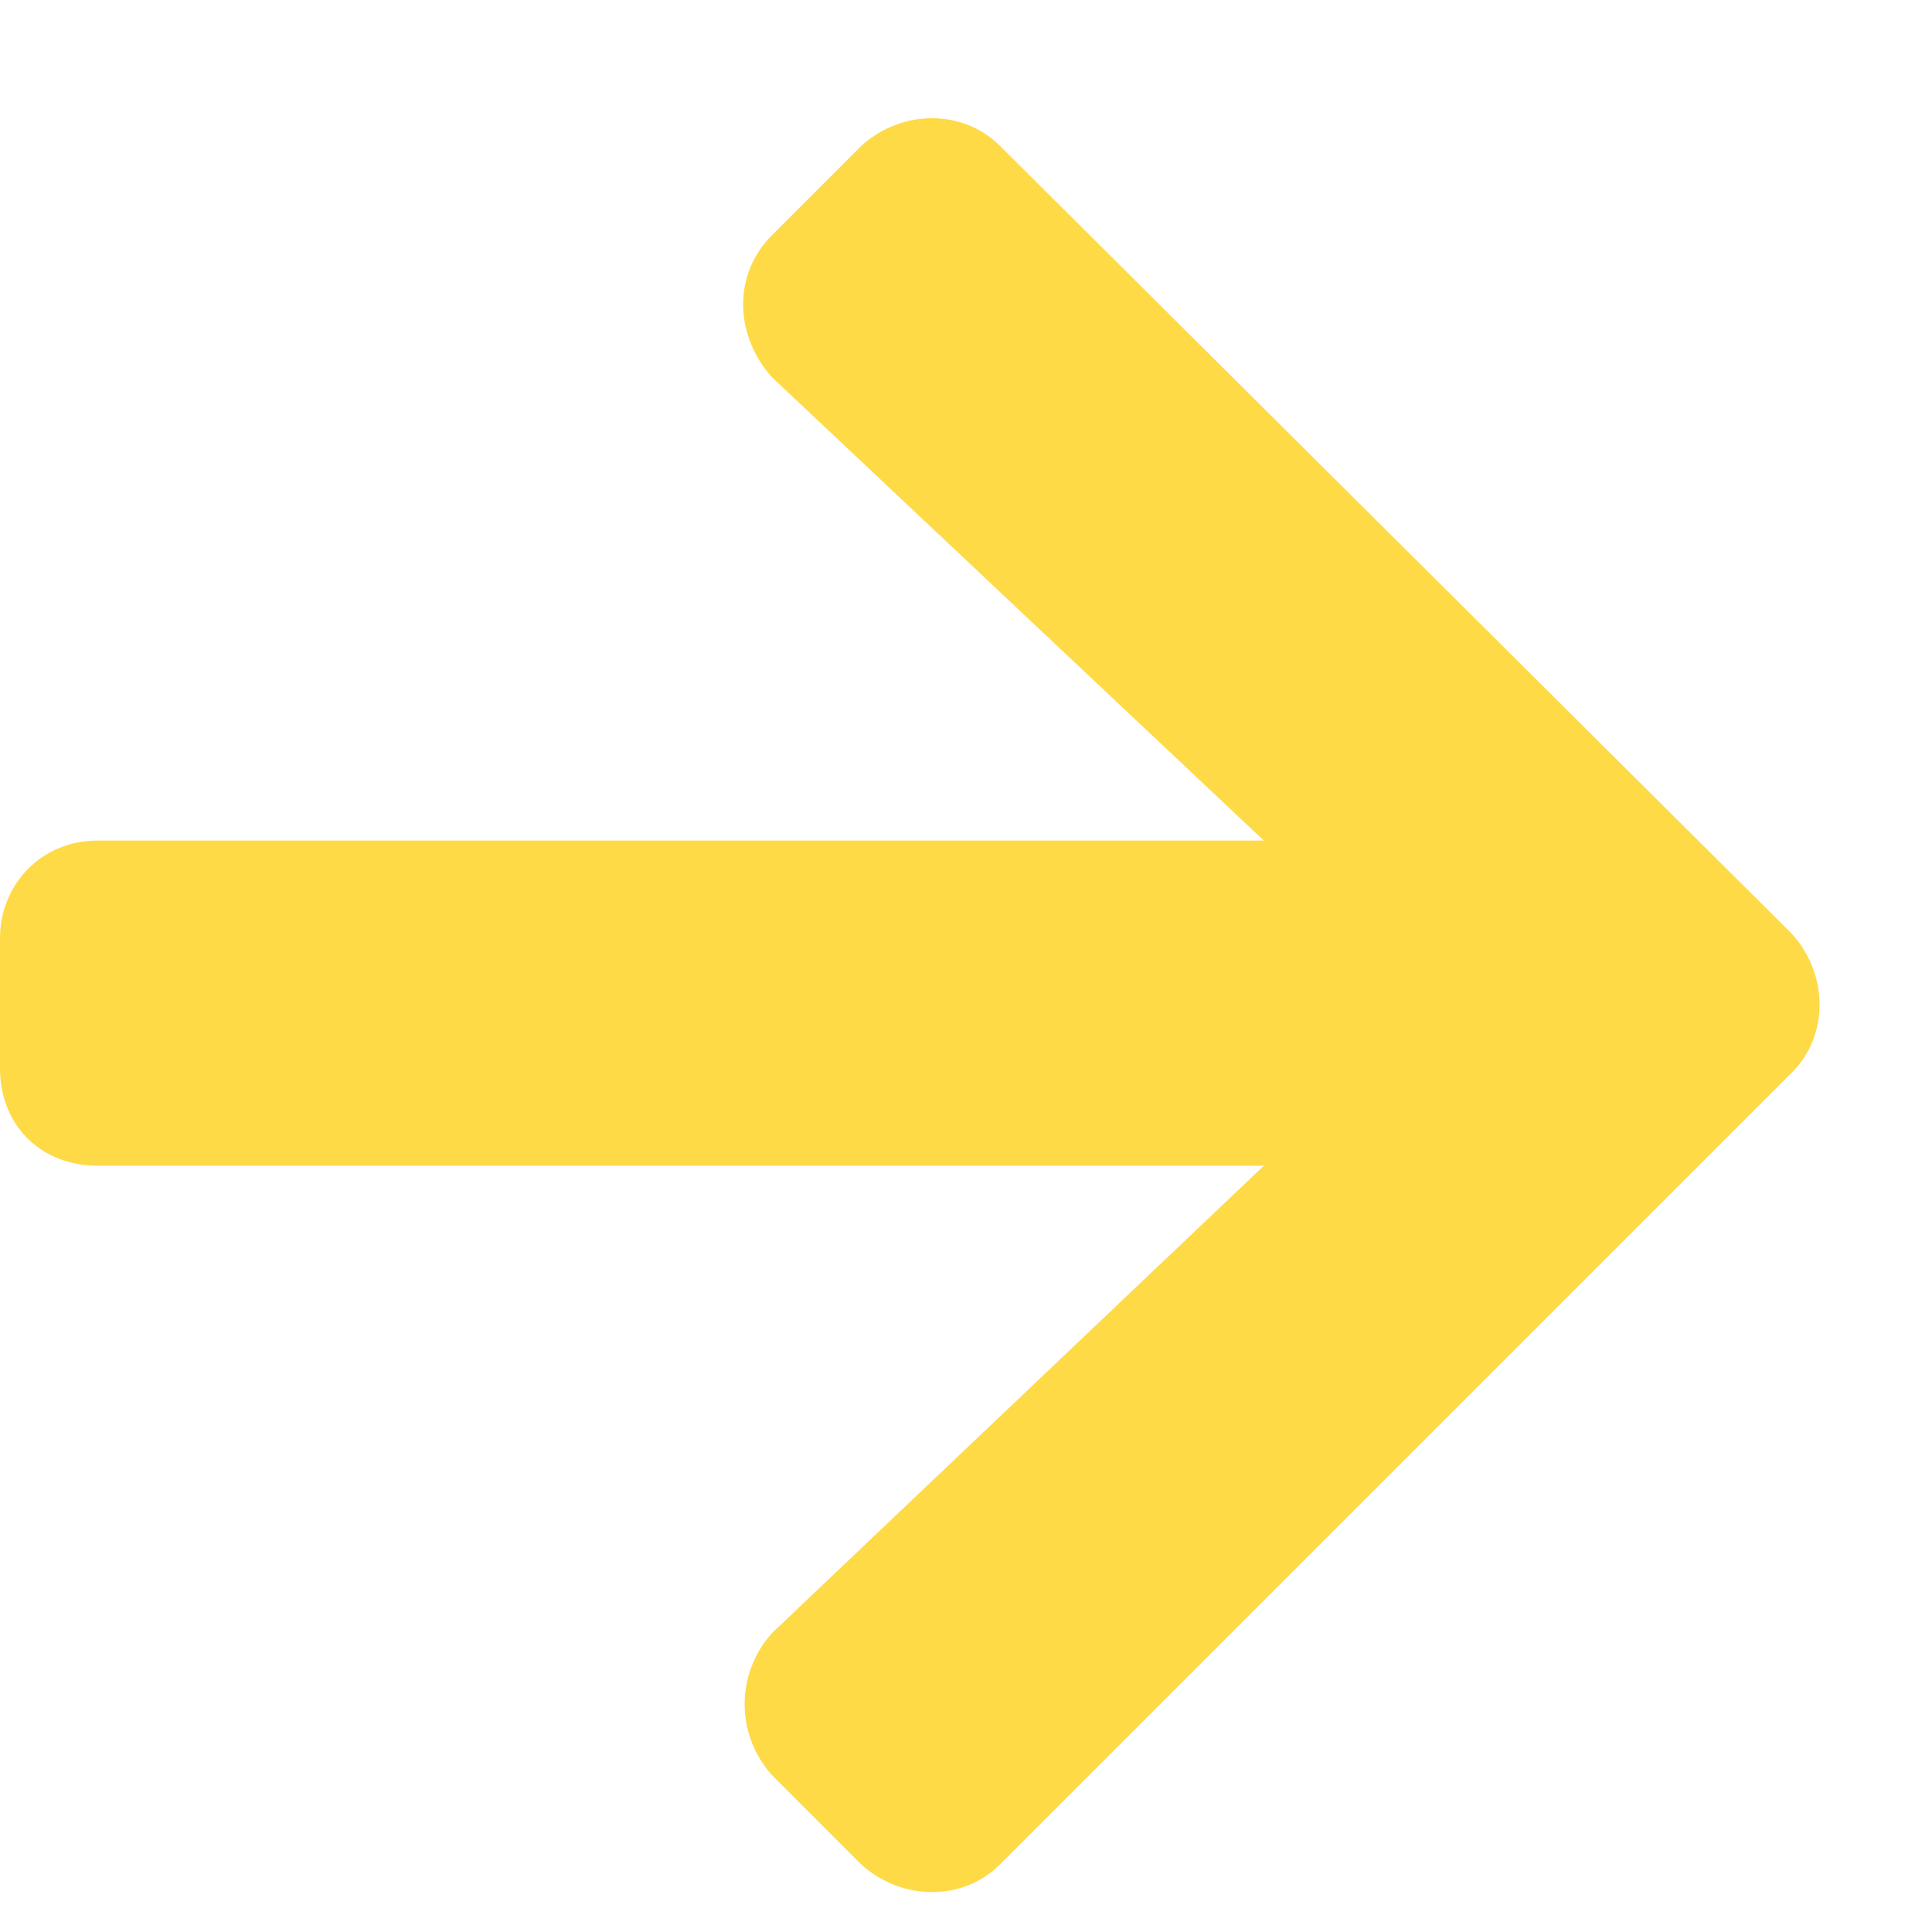 <svg width="13" height="13" viewBox="0 0 13 13" fill="none" xmlns="http://www.w3.org/2000/svg">
<path d="M5.195 1.582C4.922 1.855 4.949 2.266 5.195 2.539L8.504 5.656H0.656C0.273 5.656 0 5.957 0 6.312V7.188C0 7.57 0.273 7.844 0.656 7.844H8.504L5.195 10.988C4.949 11.262 4.949 11.672 5.195 11.945L5.797 12.547C6.07 12.793 6.48 12.793 6.727 12.547L12.059 7.215C12.305 6.969 12.305 6.559 12.059 6.285L6.727 0.98C6.48 0.734 6.07 0.734 5.797 0.98L5.195 1.582Z" fill="#FFDA47"/>
</svg>
